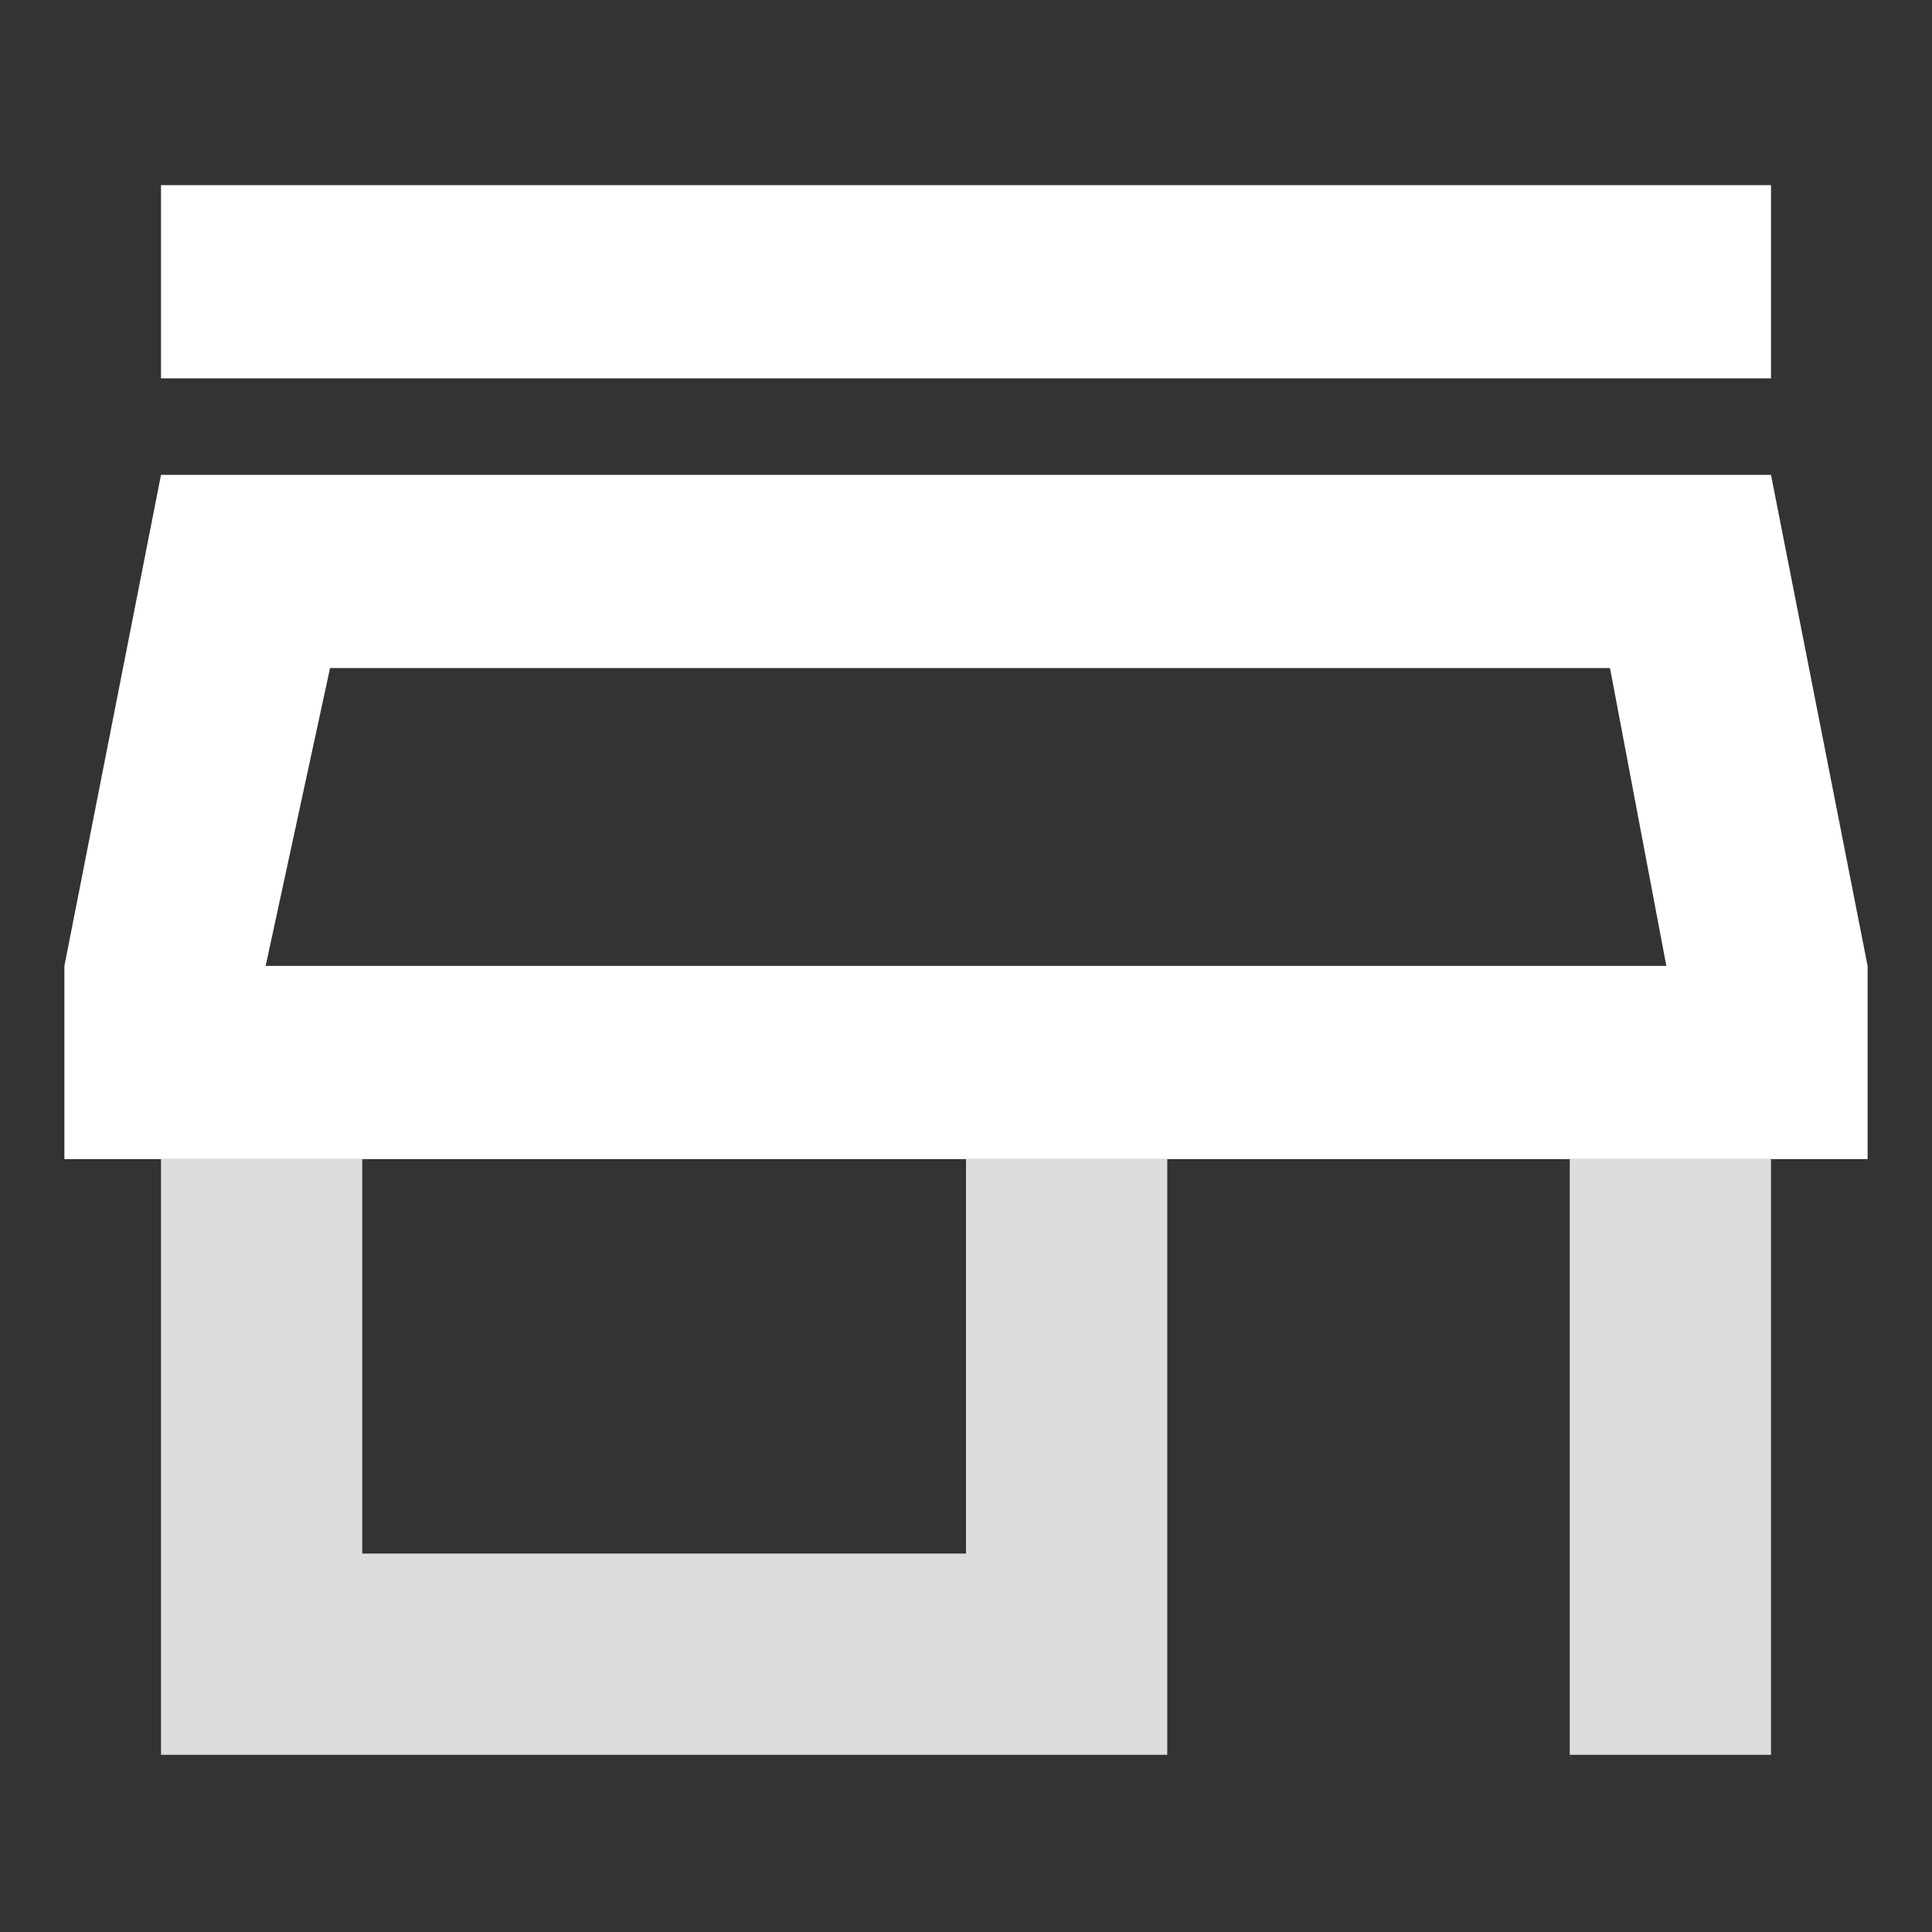 <svg width="24" height="24" viewBox="0 0 24 24" fill="none" xmlns="http://www.w3.org/2000/svg">
<rect x="0" y="0" width="24" height="24" fill="#333333" stroke="none"/>
<path fill-rule="evenodd" clip-rule="evenodd" d="M2 4.7H22V2.3H2V4.7Z" fill="white"/>
<path fill-rule="evenodd" clip-rule="evenodd" d="M19.5 21.799H22V14.399H19.5V21.799Z" fill="#DDDDDD"/>
<path fill-rule="evenodd" clip-rule="evenodd" d="M12 14.399V19.299H4.5V14.399H2V21.799H14.5V14.399H12Z" fill="#DDDDDD"/>
<path fill-rule="evenodd" clip-rule="evenodd" d="M2 5.899L0.8 11.999V14.399H2H14.5H19.5H22H23.2V11.999L22 5.899H2ZM4.1 8.299H20L20.7 11.999H3.3L4.1 8.299Z" fill="white"/>
</svg>

